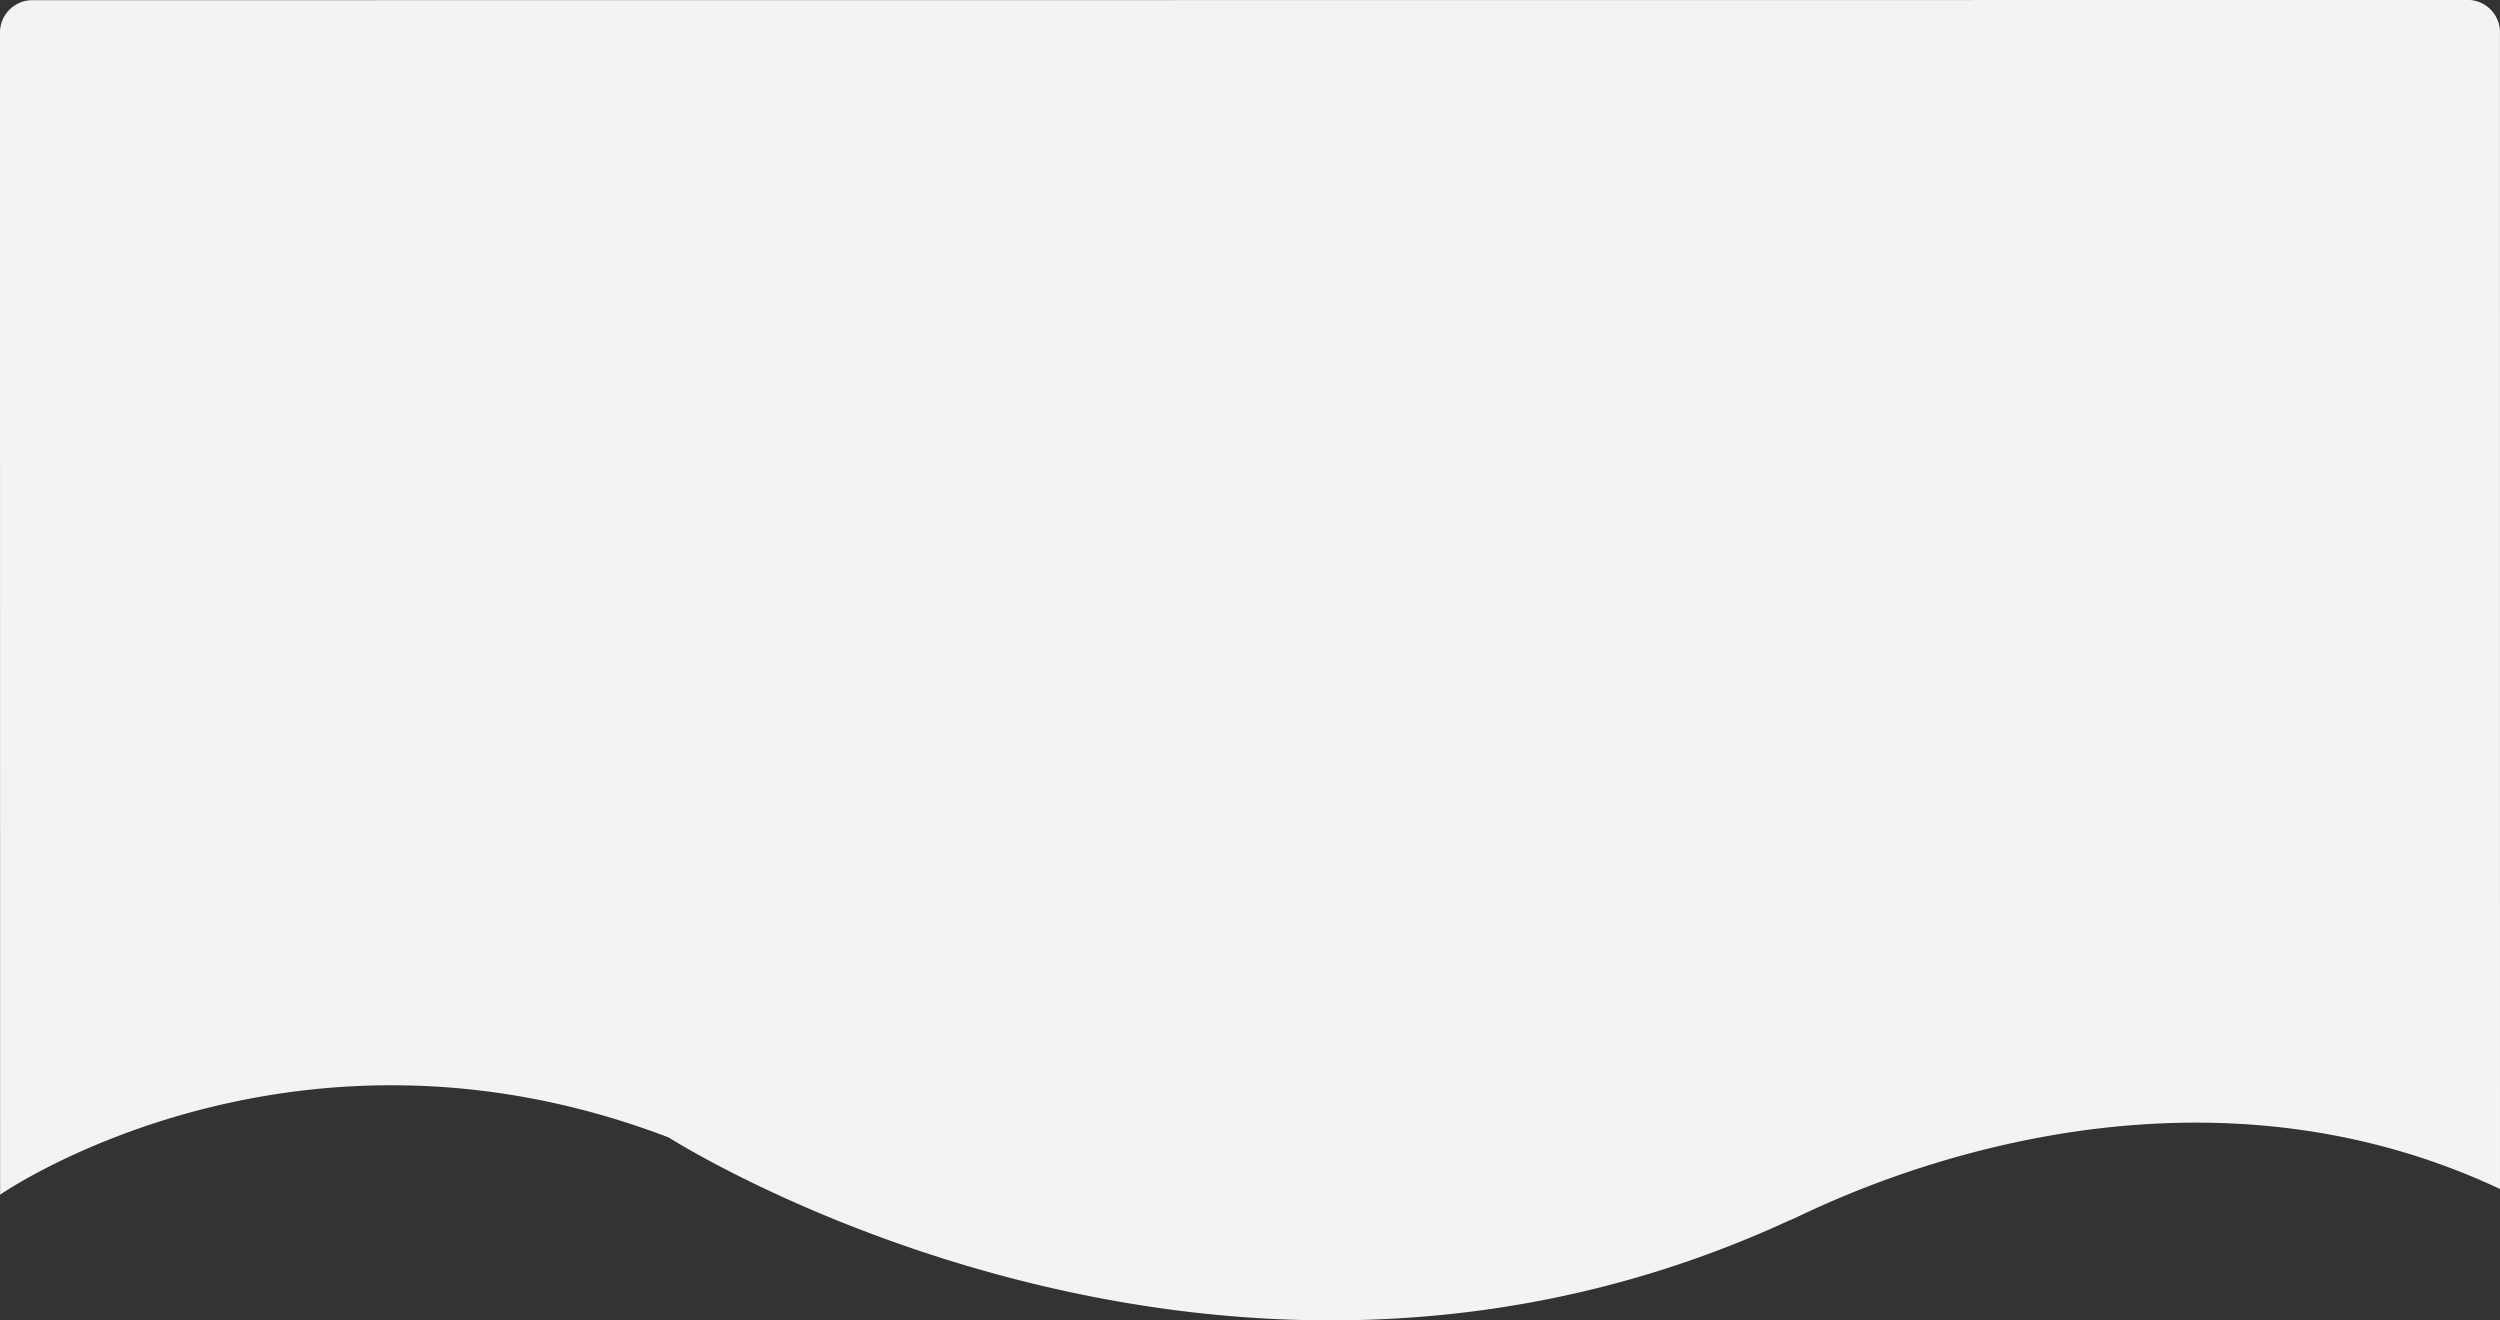<svg xmlns="http://www.w3.org/2000/svg" width="370.017" height="195.424" viewBox="0 0 370.017 195.424">
  <rect x="0" y="0" width="370.017" height="195.424" fill="#333333" stroke="none"/>
  <path id="Path_4613" data-name="Path 4613" d="M121.144,3338.091s42.939-29.879,98.964-8.466c0,0,80.719,51.677,165.968,12.221.944,0,52.848-29.114,105.067-4.6,0,0-.007-171.5-.007-171.5a4.811,4.811,0,0,0-5.156-4.478l-360.228.03a4.785,4.785,0,0,0-4.625,4.636C121.122,3165.954,121.144,3338.091,121.144,3338.091Z" transform="translate(-121.127 -3161.269)" fill="#f3f3f3"/>
</svg>
